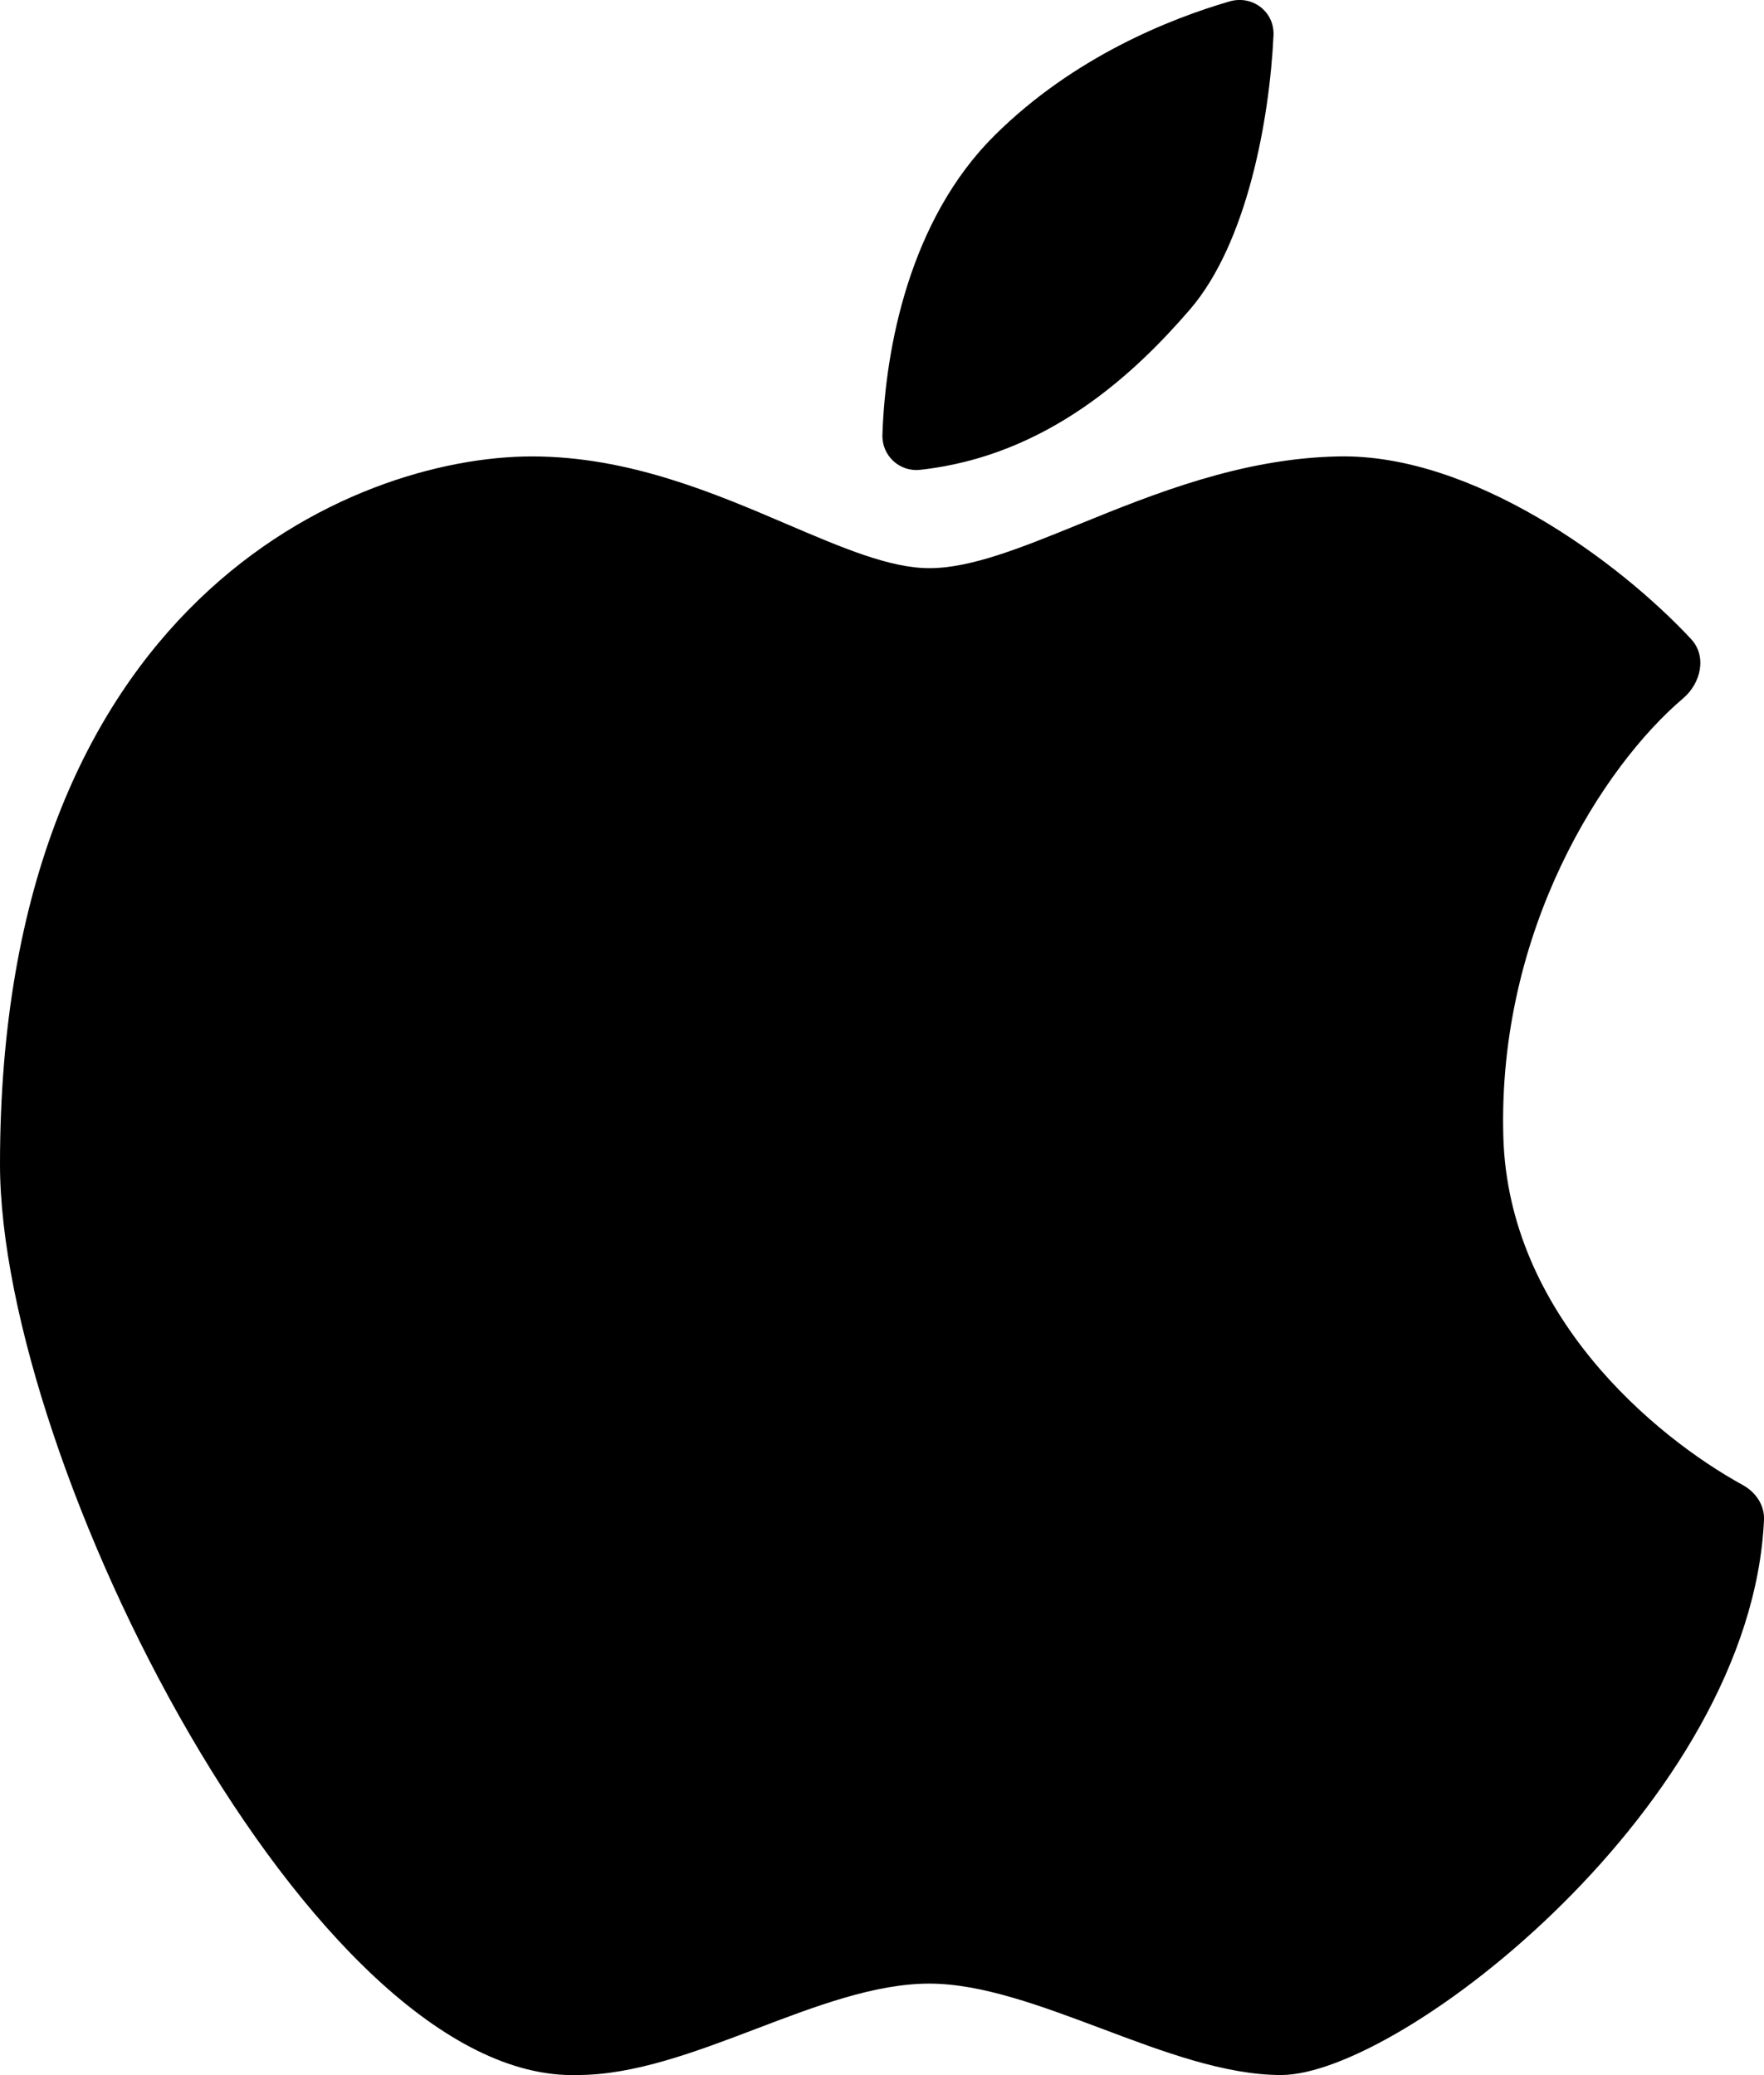 <svg width="17" height="20" viewBox="0 0 17 20" fill="none" xmlns="http://www.w3.org/2000/svg">
<path d="M8.504 4.191C8.532 3.352 8.767 2.116 9.586 1.304C10.346 0.55 11.272 0.182 11.848 0.014C12.071 -0.051 12.284 0.114 12.273 0.342C12.235 1.145 12.02 2.344 11.465 2.986C10.942 3.591 10.1 4.393 8.868 4.528C8.666 4.55 8.498 4.39 8.504 4.191Z" fill="black"/>
<path d="M10.615 19.551C11.207 19.774 11.805 19.999 12.346 19.999C13.505 19.999 16.878 17.374 17 14.647C17.006 14.507 16.921 14.382 16.796 14.313C15.938 13.842 14.537 12.667 14.488 10.959C14.431 8.968 15.449 7.386 16.219 6.732C16.393 6.585 16.452 6.325 16.297 6.159C15.597 5.407 14.187 4.373 12.9 4.399C11.965 4.417 11.121 4.759 10.398 5.053C9.843 5.279 9.358 5.476 8.956 5.476C8.575 5.476 8.118 5.28 7.593 5.056C6.886 4.753 6.057 4.399 5.127 4.399C3.404 4.399 7.70614e-06 5.802 0 11.22C-4.08517e-06 14.092 3.018 20.075 5.565 19.999C6.115 19.999 6.703 19.776 7.286 19.554C7.861 19.335 8.431 19.118 8.956 19.118C9.463 19.118 10.036 19.334 10.615 19.551Z" fill="black"/>
</svg>
